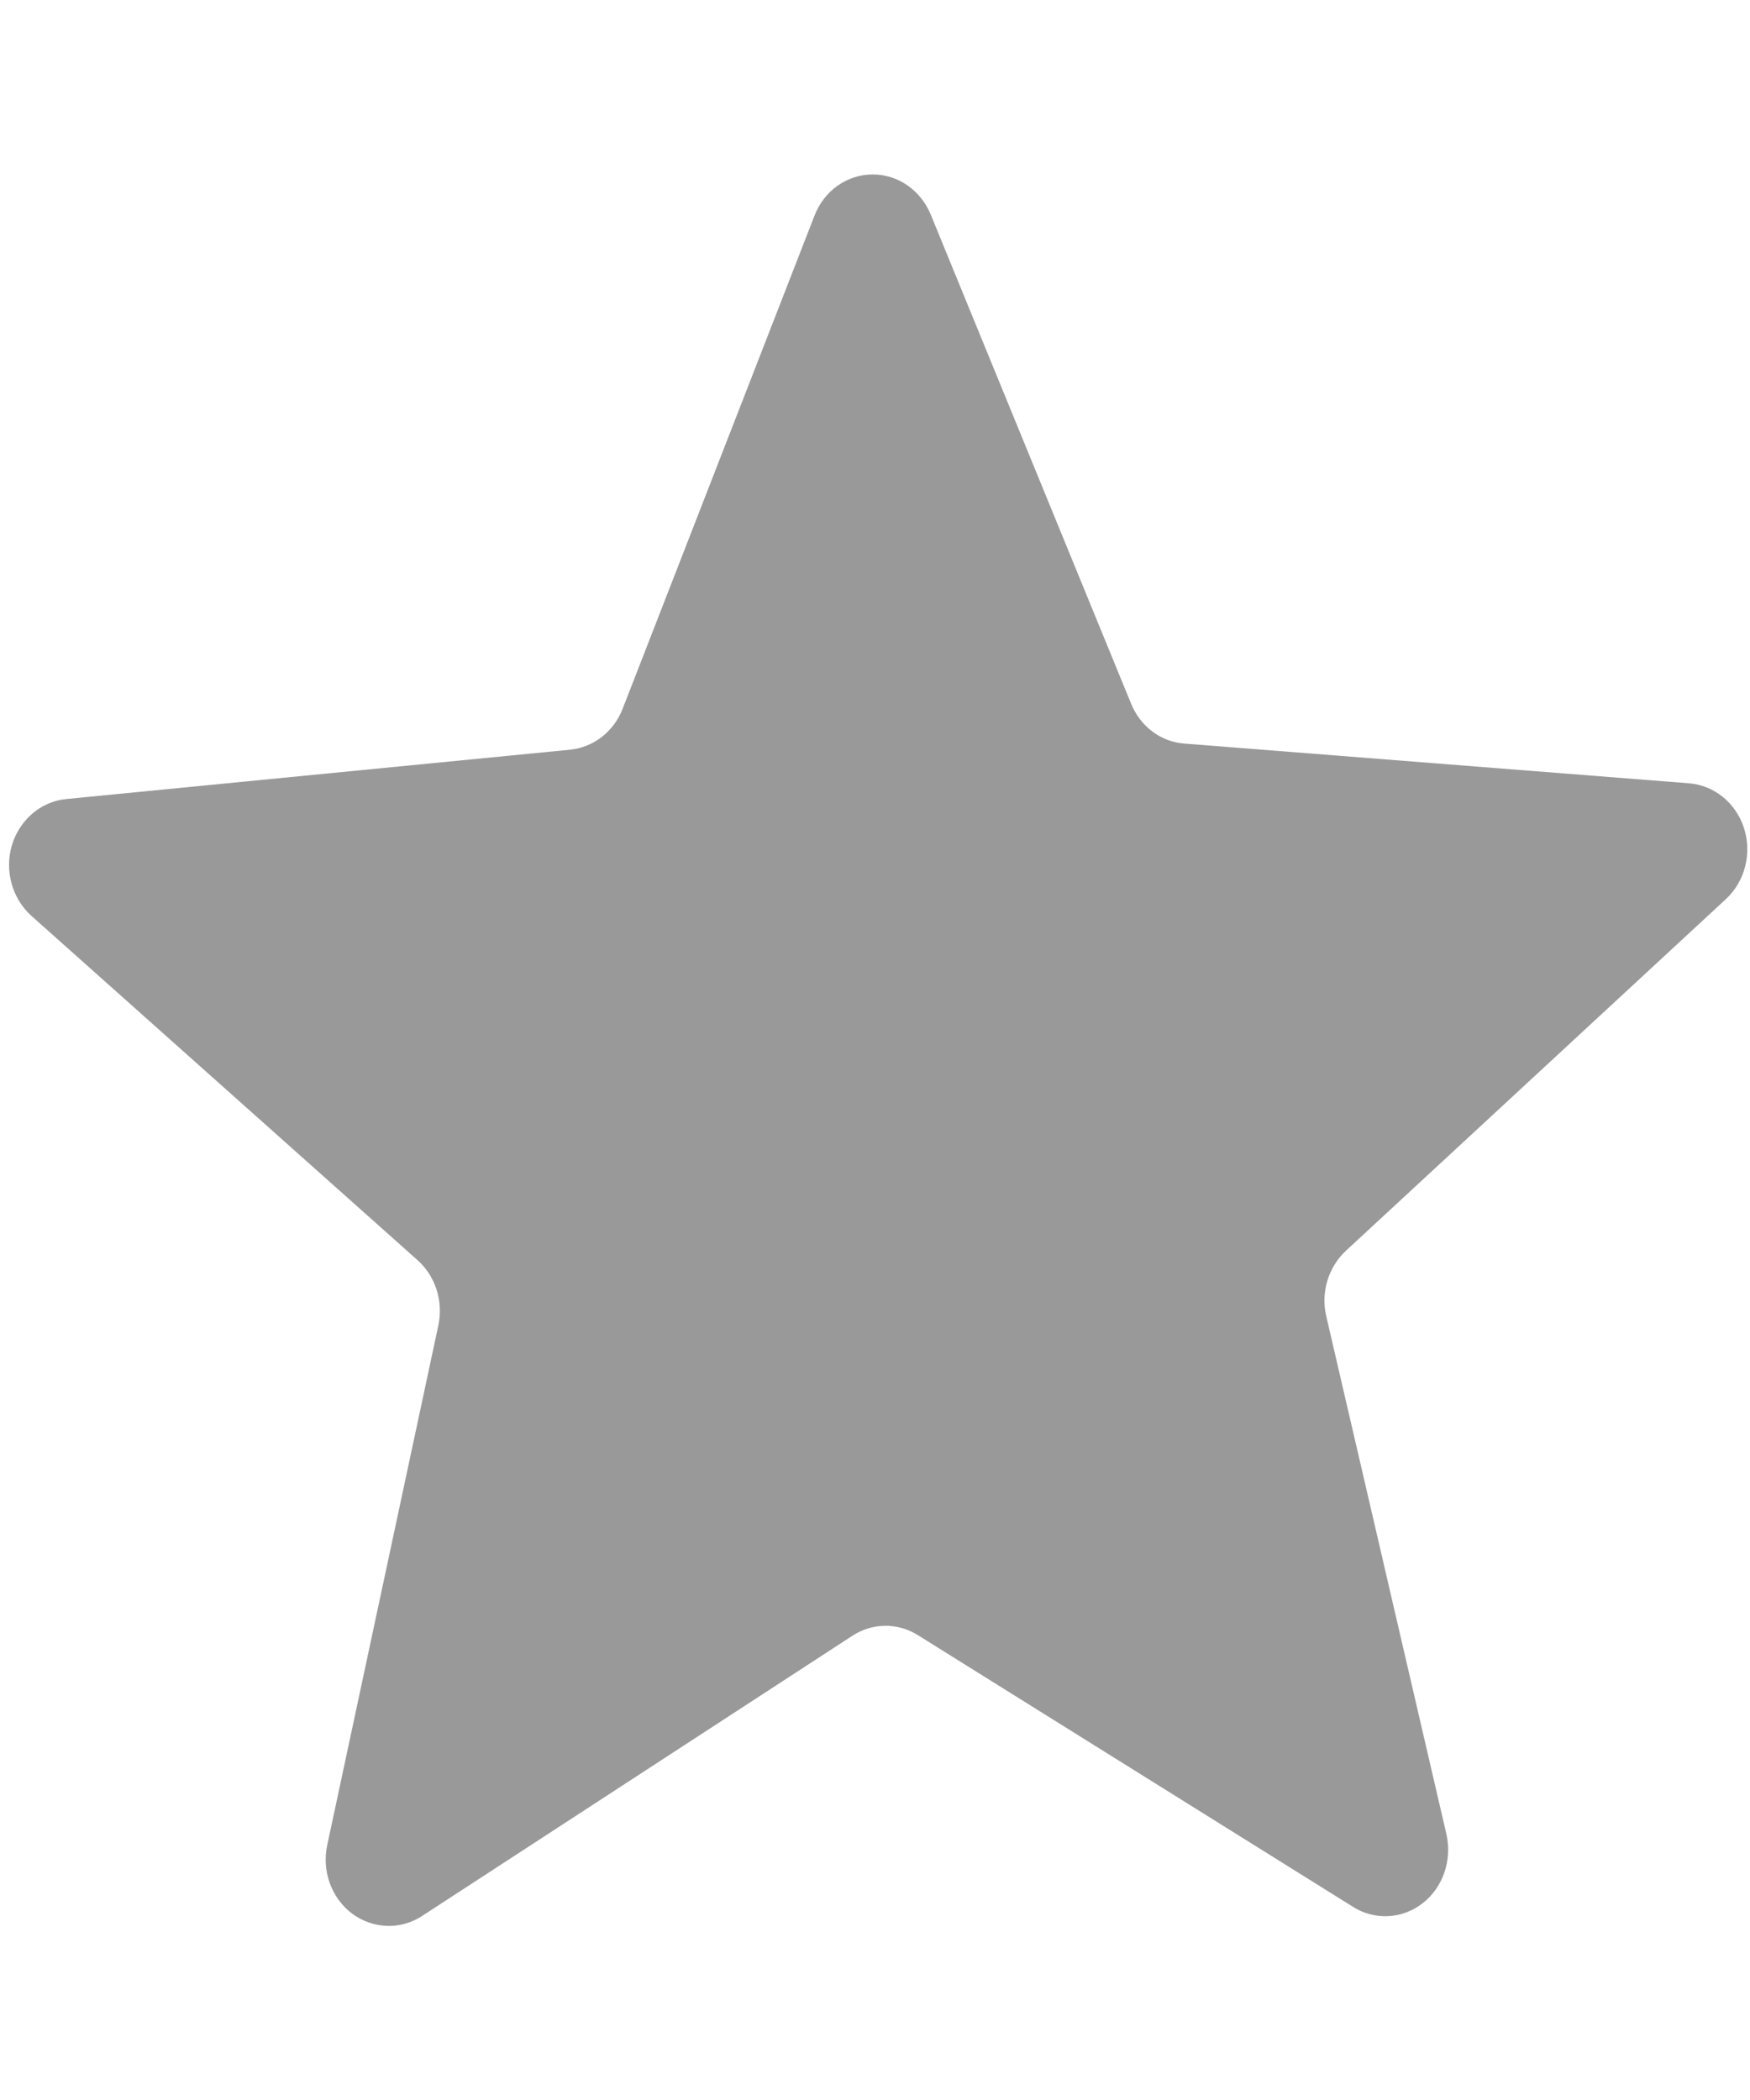 <svg id="SvgjsSvg1026" xmlns="http://www.w3.org/2000/svg" version="1.1" xmlns:xlink="http://www.w3.org/1999/xlink" xmlns:svgjs="http://svgjs.com/svgjs" width="10" height="12" viewBox="0 0 10 12"><title>Forma 1 kопировать 35</title><desc>Created with Avocode.</desc><defs id="SvgjsDefs1027"></defs><path id="SvgjsPath1028" d="M746.862 480.138C746.971 480.037 747.012 479.878 746.966 479.733C746.92 479.589 746.796 479.487 746.651 479.476L743.767 479.249C743.633 479.239 743.516 479.151 743.463 479.02L742.318 476.225C742.26 476.086 742.129 475.995 741.984 475.997C741.839 475.998 741.709 476.09 741.654 476.233L740.558 479.05C740.507 479.181 740.392 479.27 740.258 479.284L737.378 479.566C737.234 479.58 737.112 479.684 737.068 479.83C737.025 479.974 737.069 480.134 737.179 480.233L739.386 482.201C739.488 482.292 739.534 482.435 739.505 482.573L738.87 485.543C738.838 485.692 738.894 485.846 739.012 485.935C739.131 486.023 739.288 486.029 739.411 485.949L741.871 484.347C741.985 484.273 742.128 484.271 742.244 484.343L744.731 485.896C744.856 485.975 745.013 485.966 745.129 485.876C745.246 485.785 745.299 485.629 745.265 485.48L744.579 482.523C744.546 482.386 744.59 482.242 744.69 482.148Z " fill="#999999" fill-opacity="1" transform="matrix(1,0,0,1,-737,-475)"></path></svg>